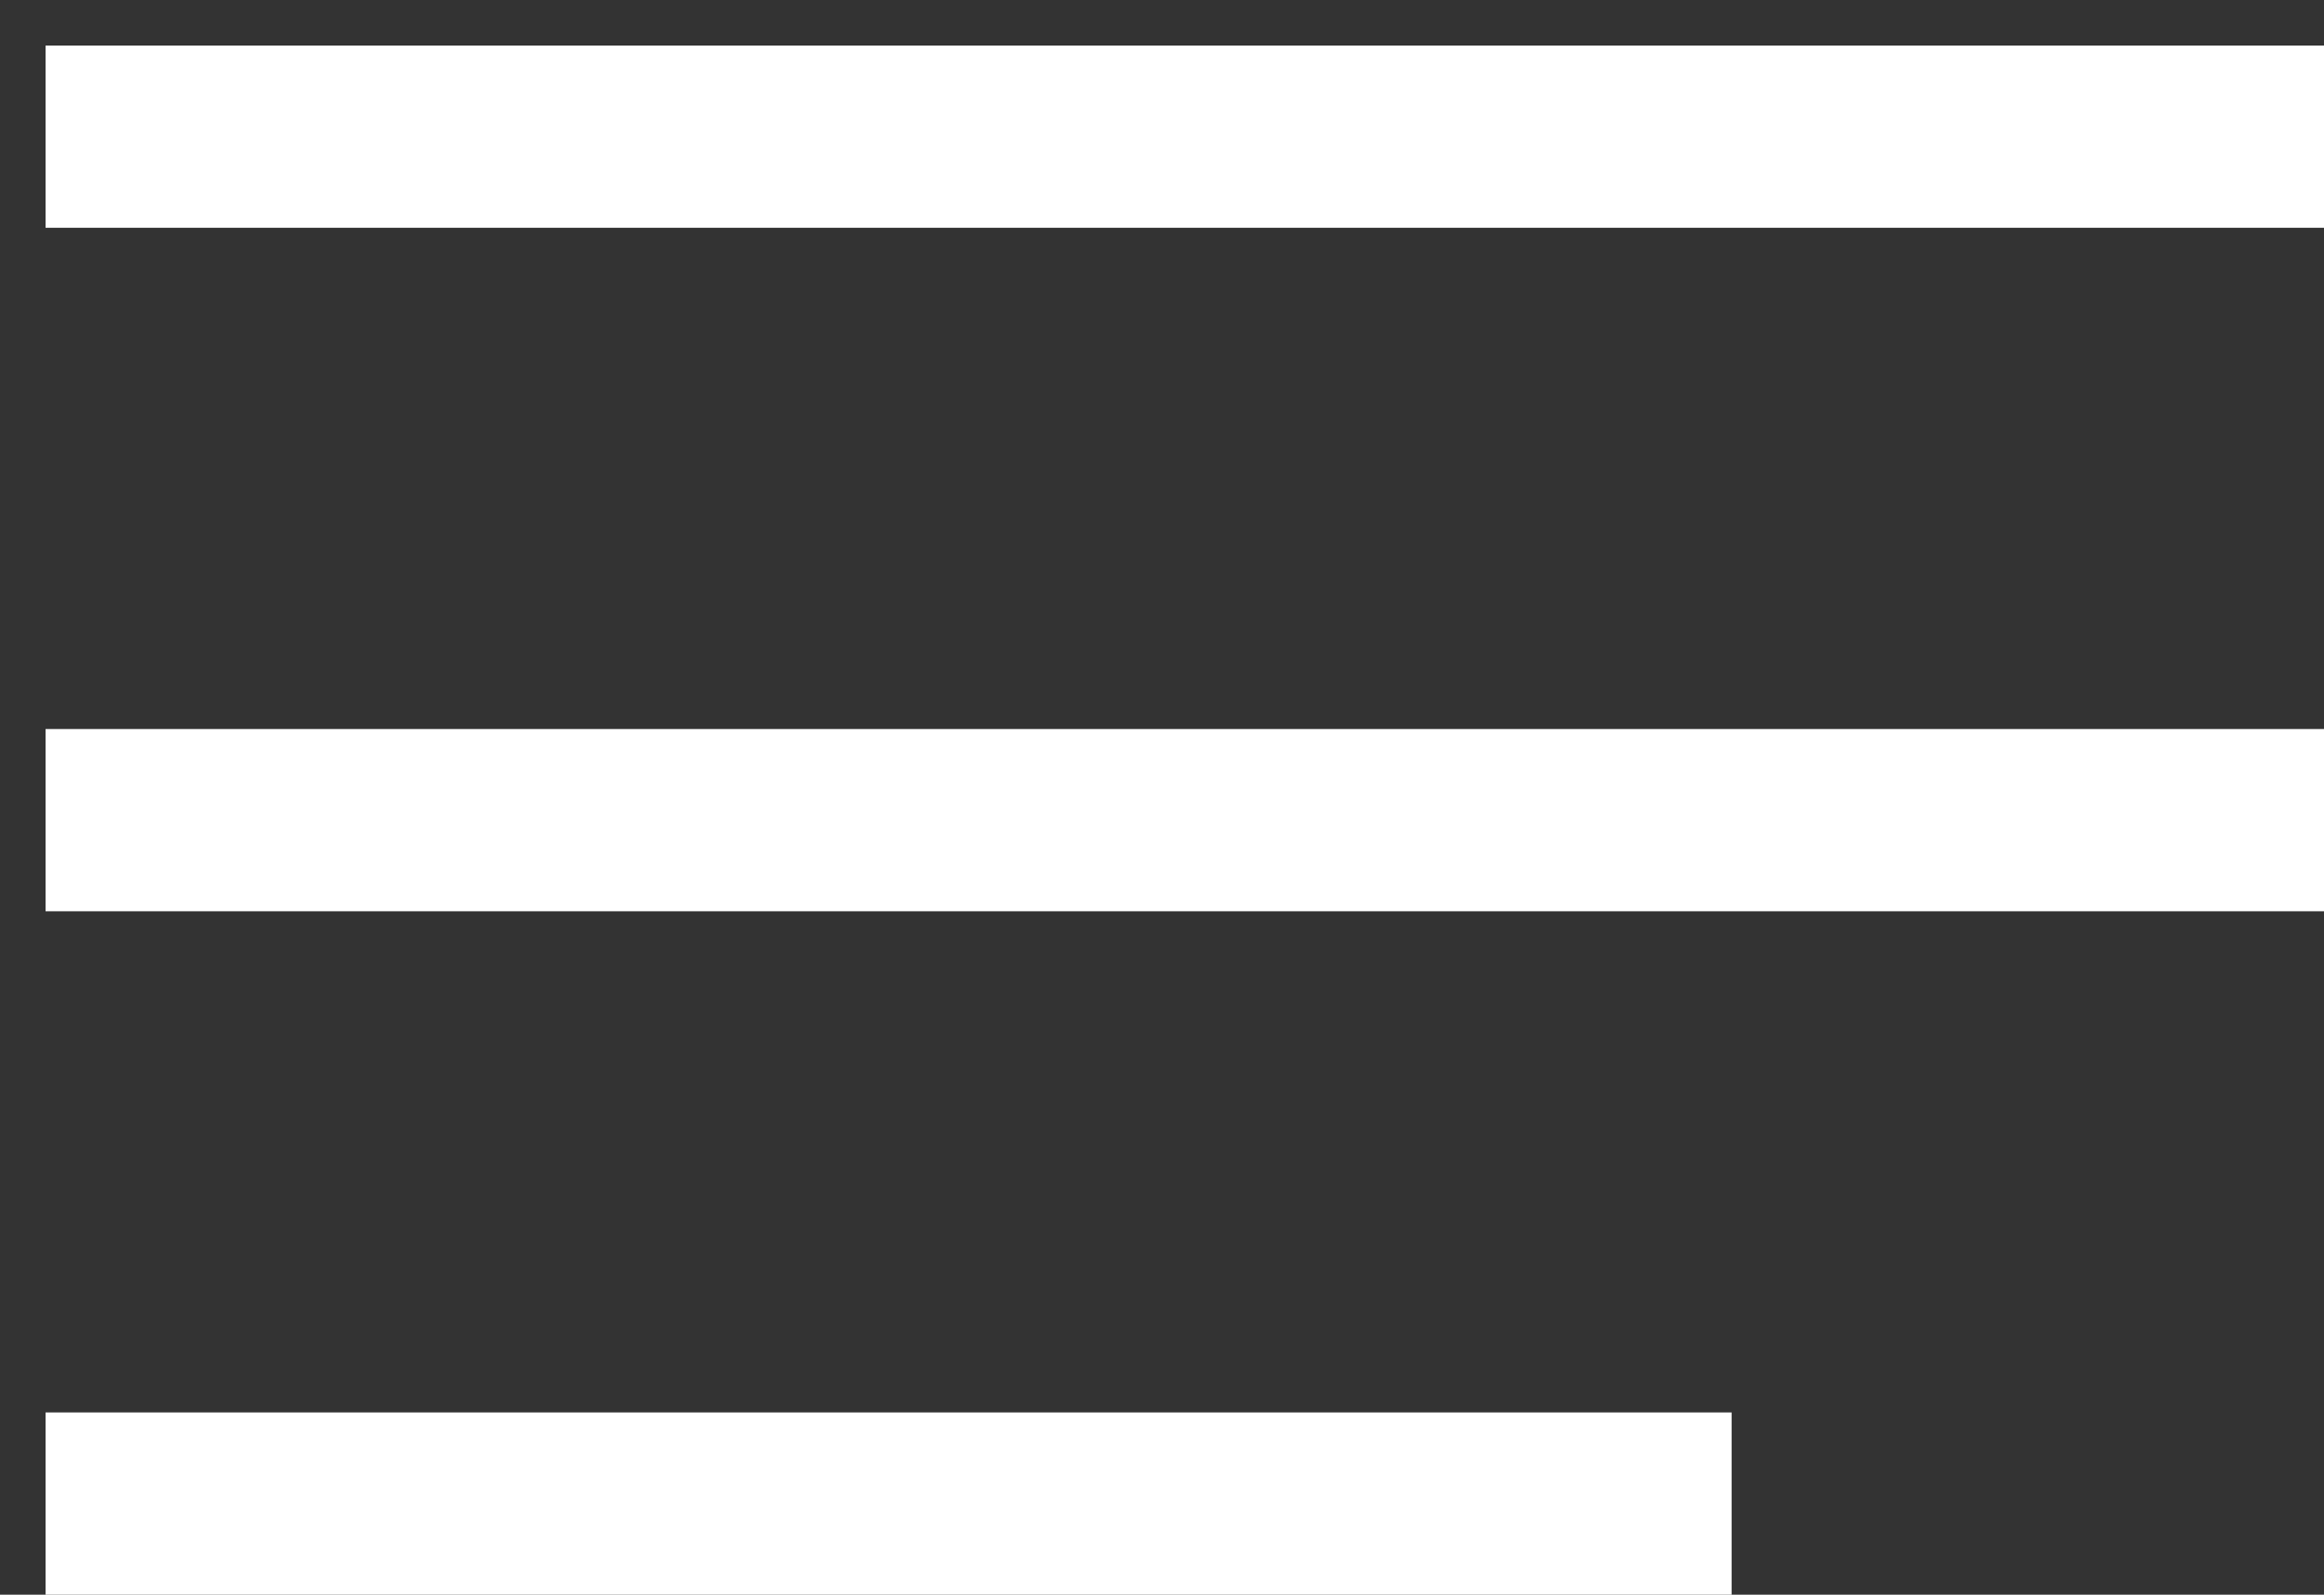 <svg xmlns="http://www.w3.org/2000/svg" width="51" height="35" viewBox="0 0 51 35"><rect x="0" y="0" width="51" height="35" fill="#333333" stroke="none"/><path fill="#fff" d="M1 5V1h50v4zm0 15v-4h50v4zm0 15v-4h37v4z"/></svg>